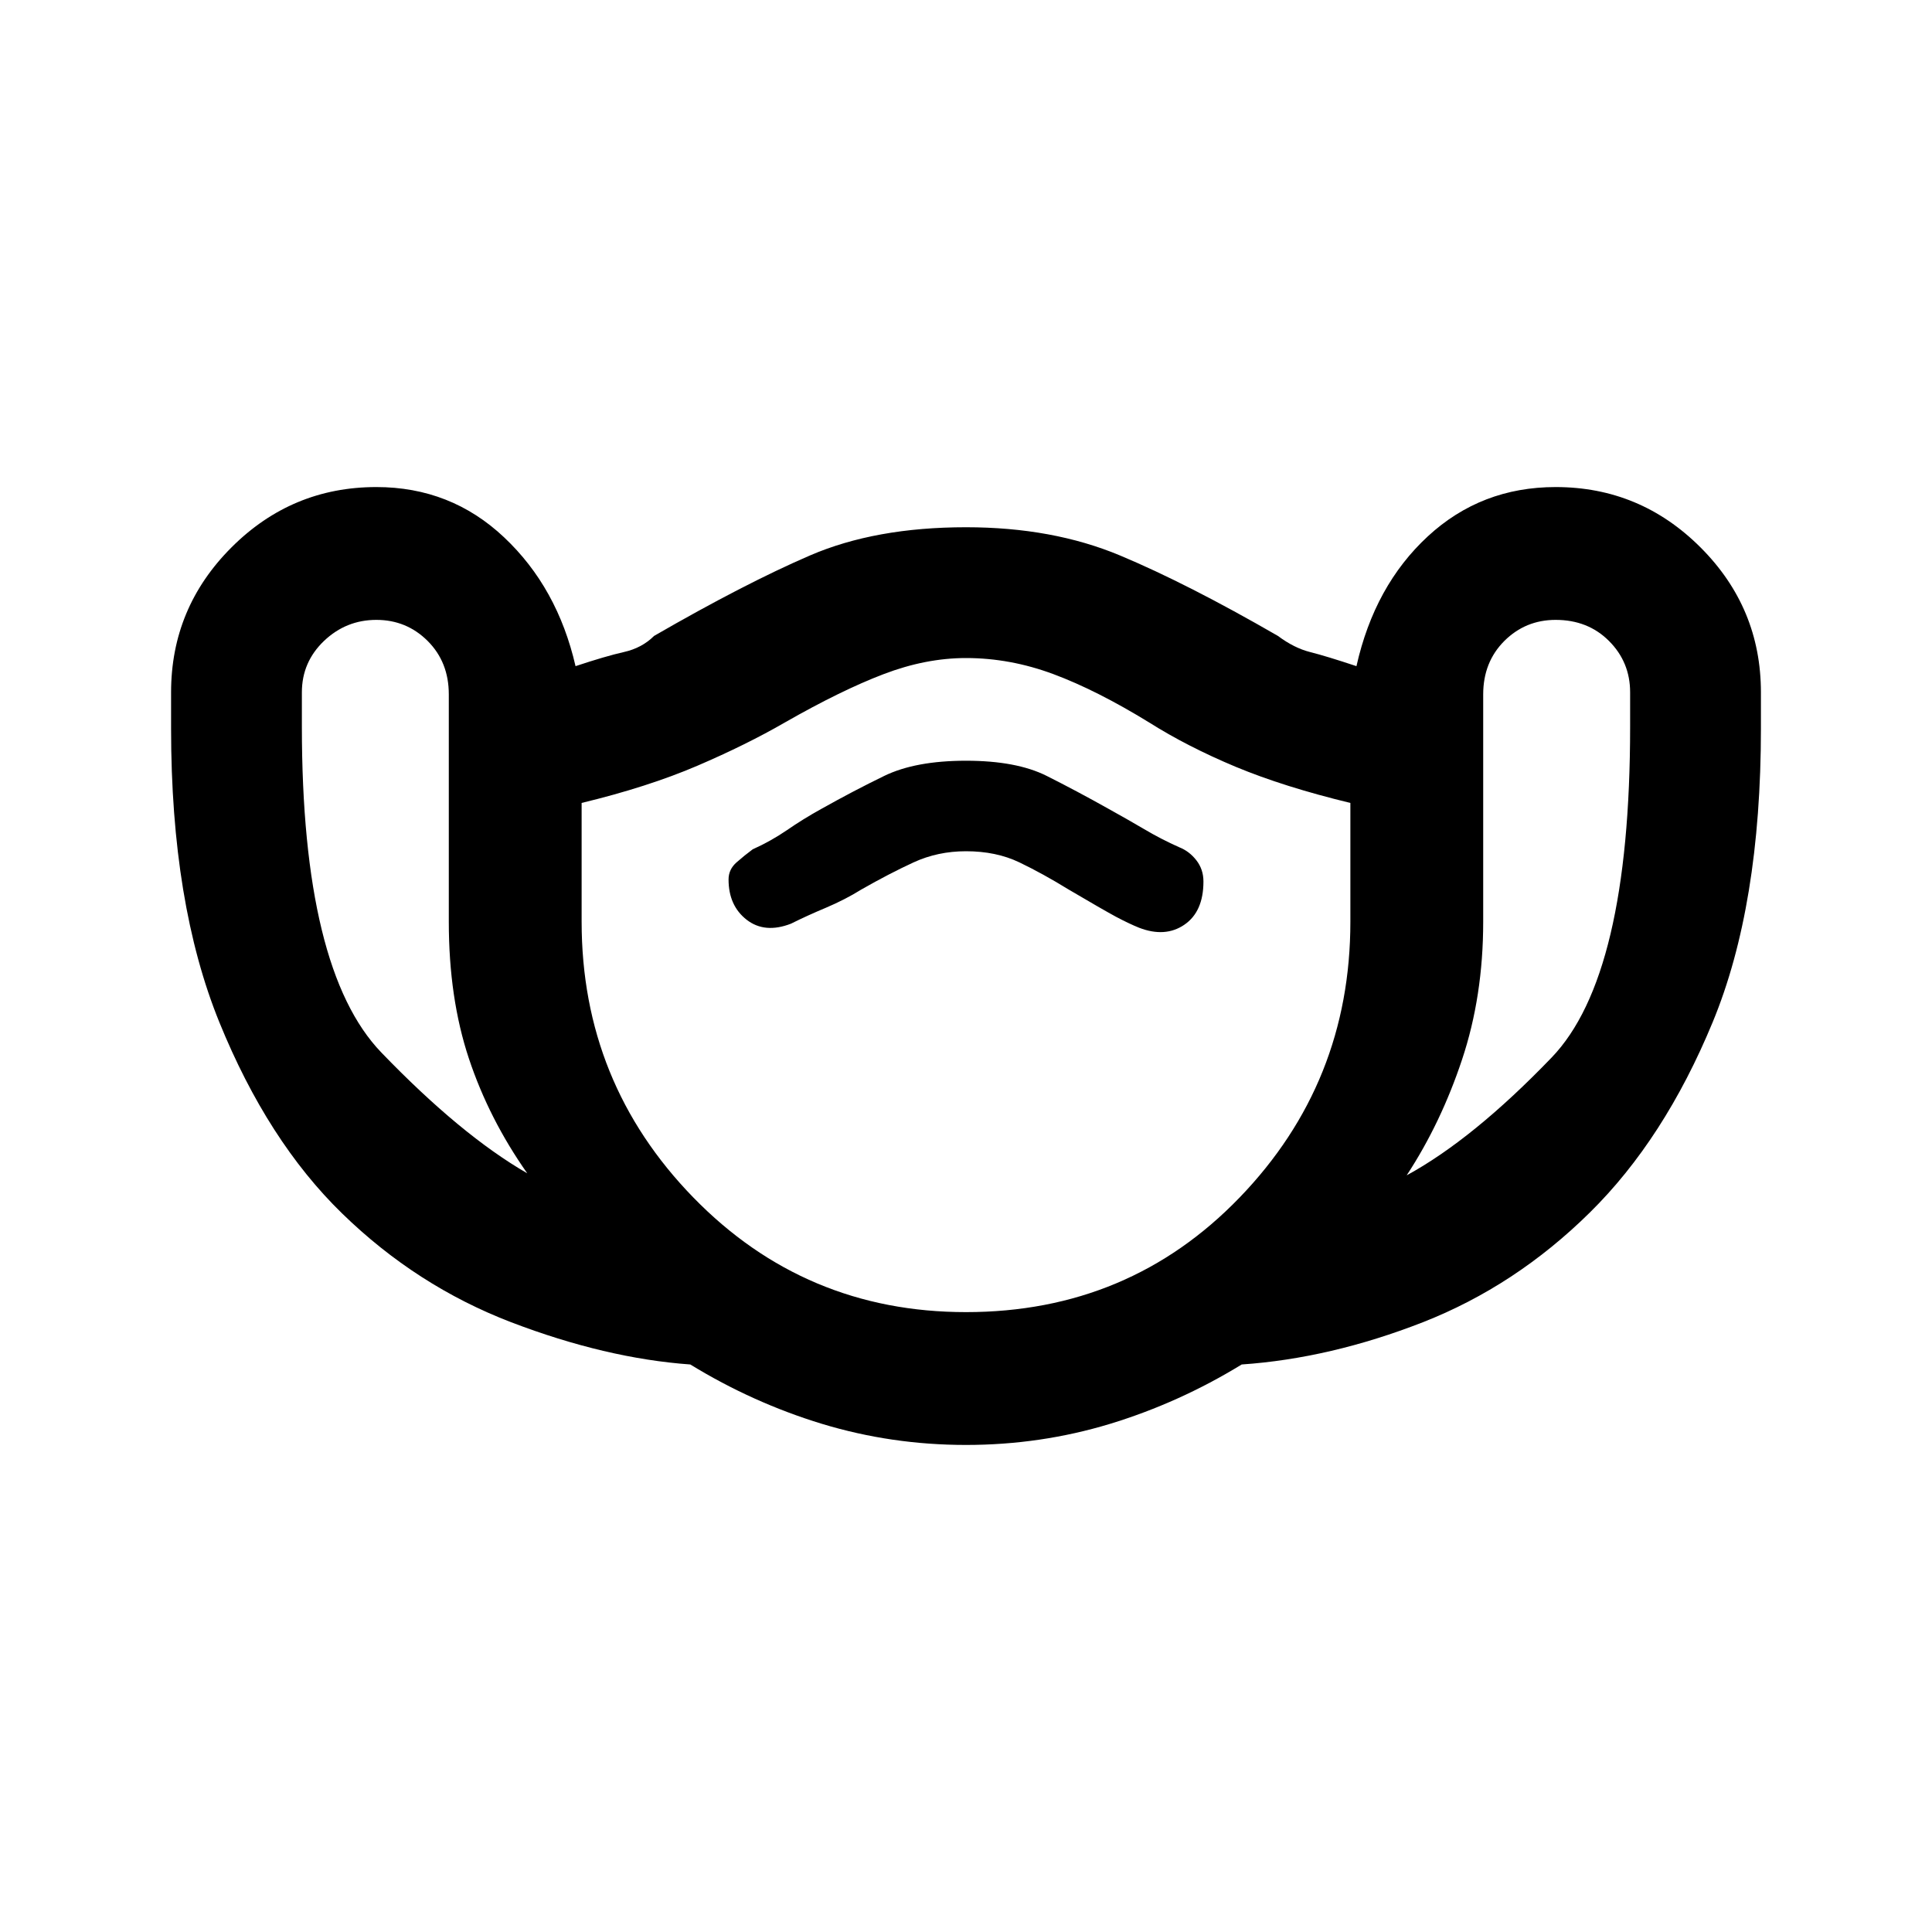 <svg xmlns="http://www.w3.org/2000/svg" height="20" width="20"><path d="M10 14.958Q9.229 14.958 8.51 14.74Q7.792 14.521 7.146 14.125Q6.271 14.062 5.292 13.688Q4.312 13.312 3.542 12.562Q2.771 11.812 2.271 10.583Q1.771 9.354 1.771 7.542V7.167Q1.771 6.292 2.396 5.667Q3.021 5.042 3.896 5.042Q4.667 5.042 5.219 5.563Q5.771 6.083 5.958 6.896Q6.271 6.792 6.458 6.75Q6.646 6.708 6.771 6.583Q7.708 6.042 8.385 5.75Q9.062 5.458 10 5.458Q10.896 5.458 11.594 5.75Q12.292 6.042 13.229 6.583Q13.396 6.708 13.562 6.75Q13.729 6.792 14.042 6.896Q14.229 6.062 14.781 5.552Q15.333 5.042 16.104 5.042Q16.979 5.042 17.604 5.667Q18.229 6.292 18.229 7.167V7.542Q18.229 9.375 17.729 10.583Q17.229 11.792 16.458 12.552Q15.688 13.312 14.729 13.688Q13.771 14.062 12.854 14.125Q12.208 14.521 11.49 14.74Q10.771 14.958 10 14.958ZM5.458 12.146Q5.062 11.583 4.854 10.958Q4.646 10.333 4.646 9.542V7.188Q4.646 6.854 4.427 6.635Q4.208 6.417 3.896 6.417Q3.583 6.417 3.354 6.635Q3.125 6.854 3.125 7.167V7.521Q3.125 10.042 3.948 10.896Q4.771 11.75 5.458 12.146ZM10 13.583Q11.688 13.583 12.833 12.396Q13.979 11.208 13.979 9.542V8.312Q13.292 8.146 12.792 7.938Q12.292 7.729 11.896 7.479Q11.354 7.146 10.906 6.979Q10.458 6.812 10 6.812Q9.583 6.812 9.146 6.979Q8.708 7.146 8.125 7.479Q7.729 7.708 7.219 7.927Q6.708 8.146 6.021 8.312V9.542Q6.021 11.208 7.177 12.396Q8.333 13.583 10 13.583ZM14.562 12.167Q15.25 11.792 16.062 10.948Q16.875 10.104 16.875 7.521V7.167Q16.875 6.854 16.656 6.635Q16.438 6.417 16.104 6.417Q15.792 6.417 15.573 6.635Q15.354 6.854 15.354 7.188V9.542Q15.354 10.312 15.135 10.969Q14.917 11.625 14.562 12.167ZM8.188 9.562Q8.354 9.479 8.552 9.396Q8.75 9.312 8.917 9.208Q9.208 9.042 9.458 8.927Q9.708 8.812 10 8.812Q10.312 8.812 10.552 8.927Q10.792 9.042 11.062 9.208Q11.417 9.417 11.552 9.49Q11.688 9.562 11.792 9.604Q12.062 9.708 12.26 9.573Q12.458 9.438 12.458 9.125Q12.458 9 12.385 8.906Q12.312 8.812 12.208 8.771Q12.021 8.688 11.844 8.583Q11.667 8.479 11.479 8.375Q11.146 8.188 10.833 8.031Q10.521 7.875 10 7.875Q9.479 7.875 9.156 8.031Q8.833 8.188 8.5 8.375Q8.312 8.479 8.146 8.594Q7.979 8.708 7.792 8.792Q7.708 8.854 7.625 8.927Q7.542 9 7.542 9.104Q7.542 9.375 7.729 9.521Q7.917 9.667 8.188 9.562ZM10 10.188Q10 10.188 10 10.188Q10 10.188 10 10.188Q10 10.188 10 10.188Q10 10.188 10 10.188Q10 10.188 10 10.188Q10 10.188 10 10.188Q10 10.188 10 10.188Q10 10.188 10 10.188Q10 10.188 10 10.188Q10 10.188 10 10.188Q10 10.188 10 10.188Q10 10.188 10 10.188Z"/></svg>